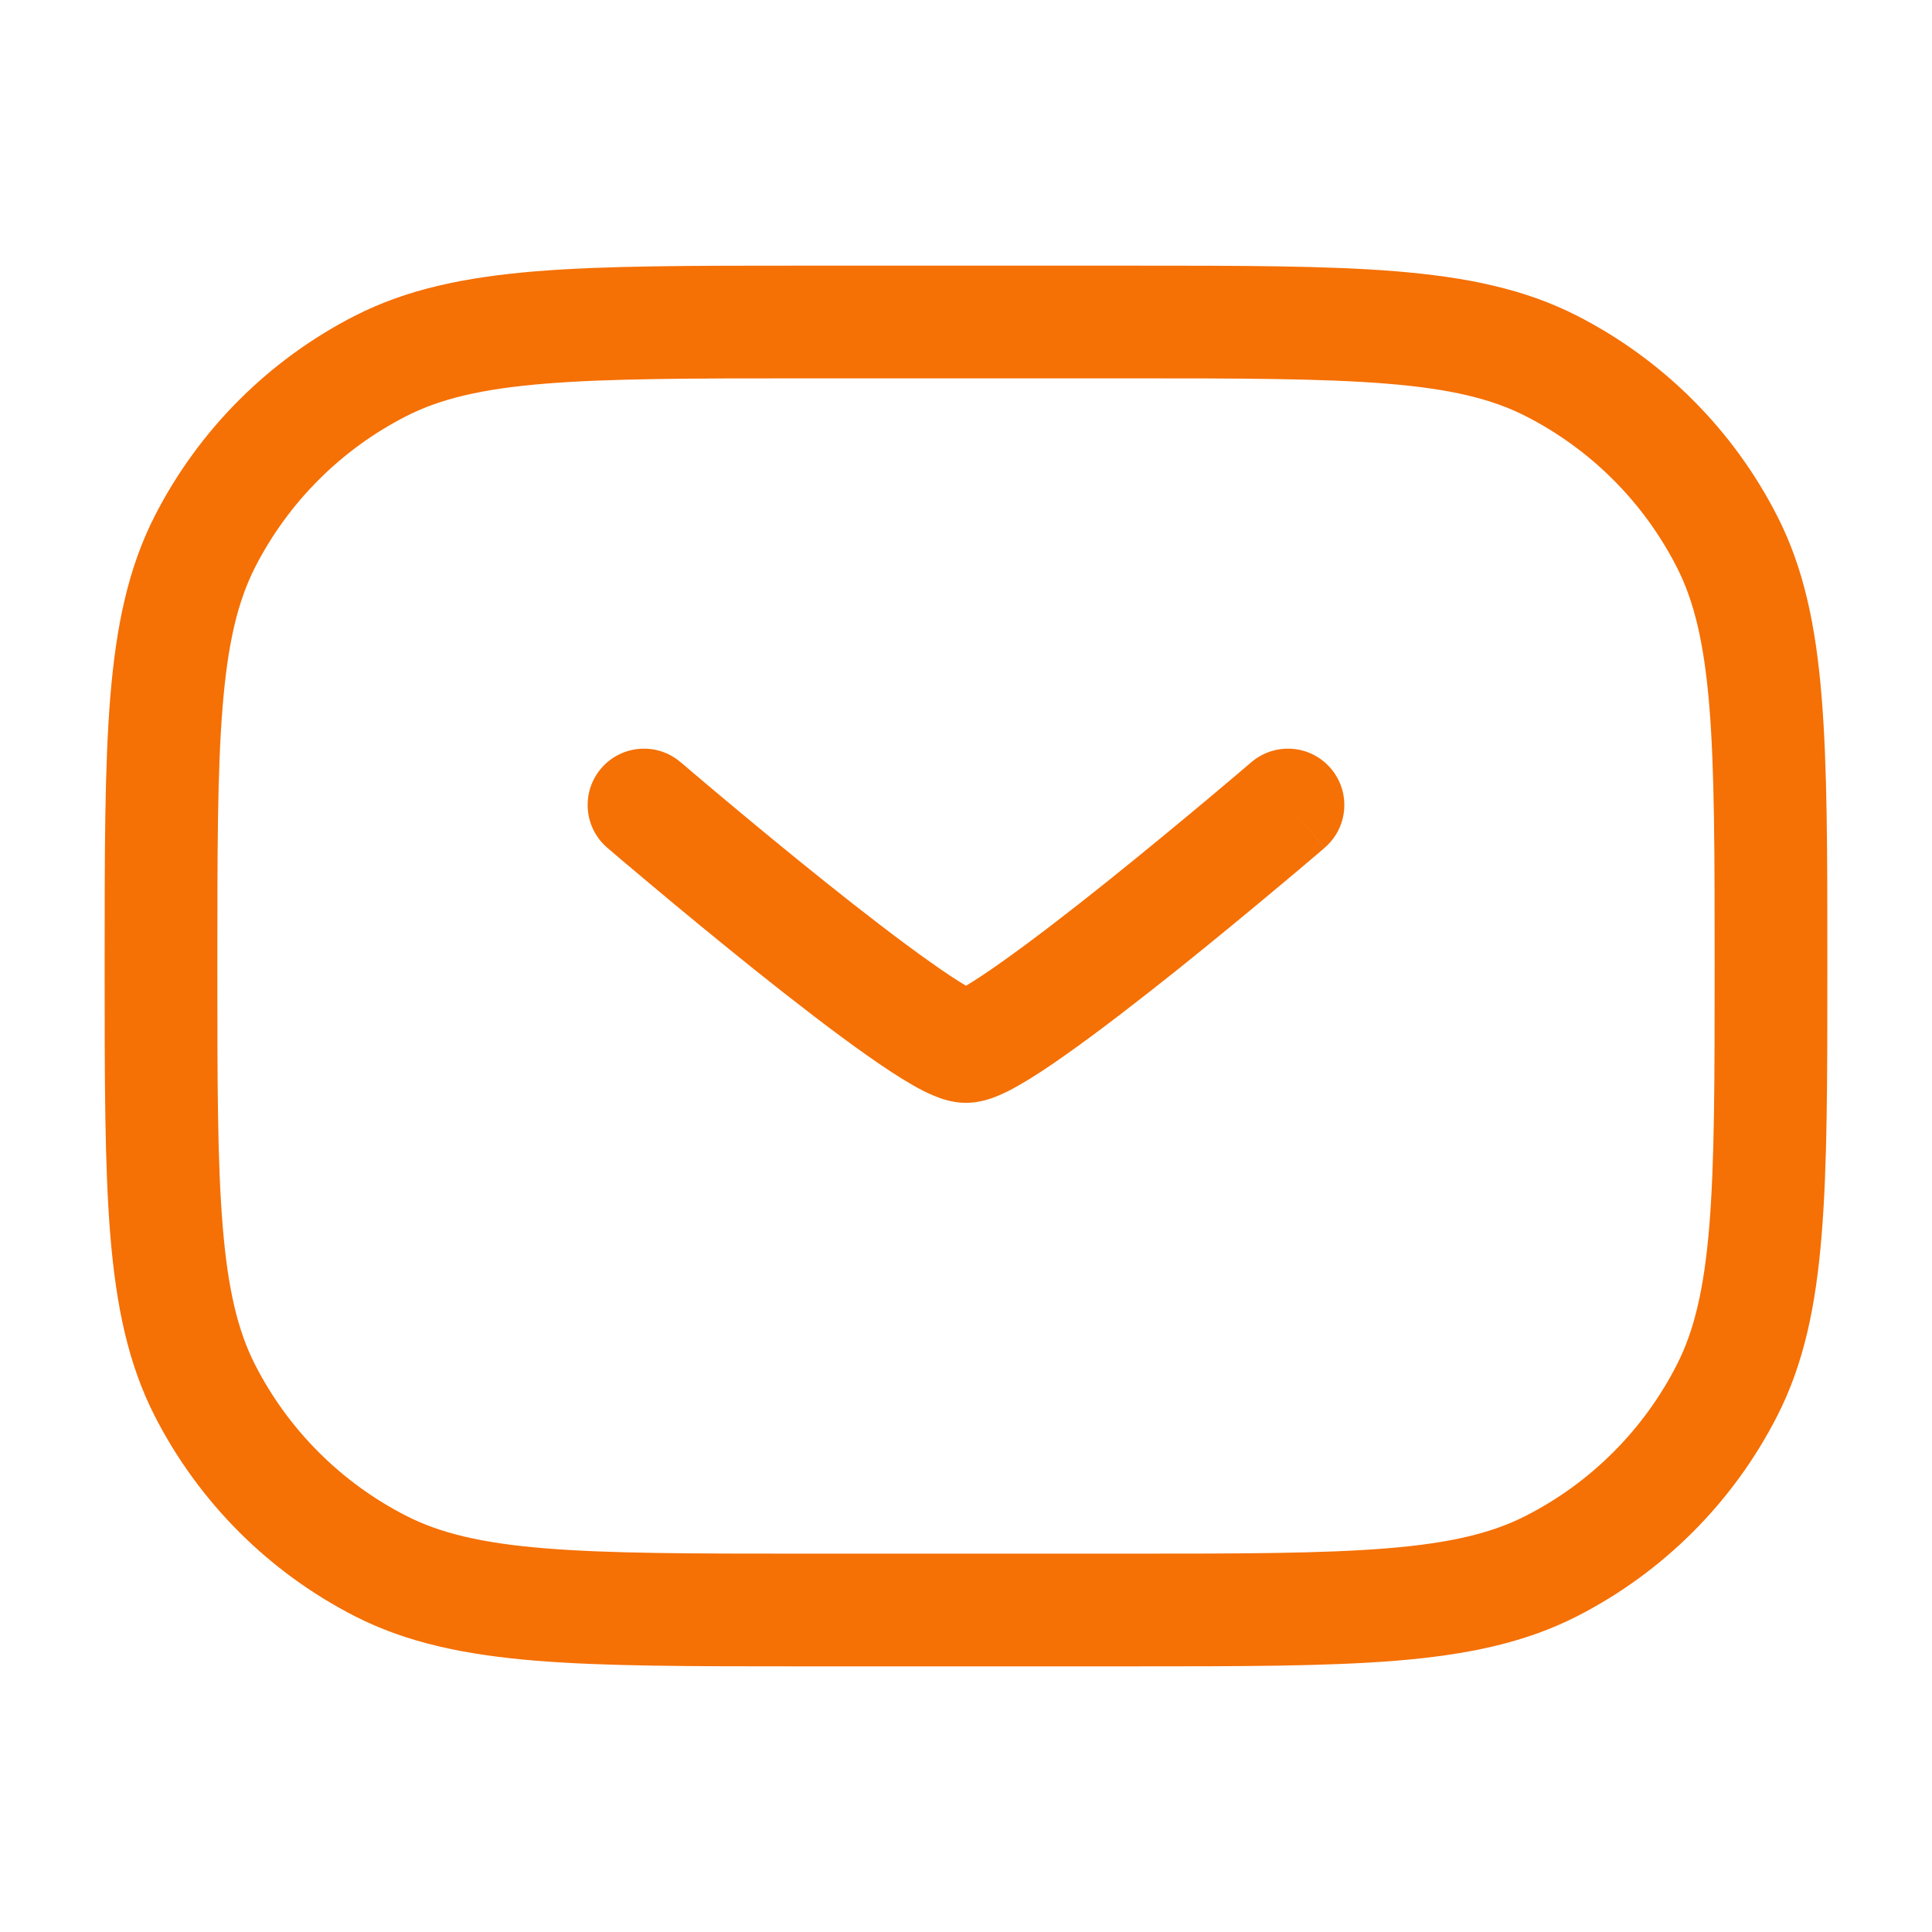 <svg width="24" height="24" viewBox="0 0 24 24" fill="none" xmlns="http://www.w3.org/2000/svg">
<path fill-rule="evenodd" clip-rule="evenodd" d="M9.968 3.3H14.031C15.405 3.3 16.479 3.3 17.341 3.37C18.218 3.442 18.938 3.59 19.588 3.921C20.66 4.468 21.532 5.34 22.078 6.412C22.41 7.062 22.558 7.782 22.629 8.659C22.7 9.521 22.7 10.595 22.7 11.969V12.031C22.7 13.405 22.7 14.479 22.629 15.341C22.558 16.218 22.41 16.938 22.078 17.588C21.532 18.66 20.66 19.532 19.588 20.079C18.938 20.41 18.218 20.558 17.341 20.63C16.479 20.7 15.405 20.7 14.031 20.7H9.968C8.595 20.7 7.521 20.7 6.659 20.63C5.782 20.558 5.062 20.41 4.412 20.079C3.34 19.532 2.468 18.66 1.921 17.588C1.59 16.938 1.442 16.218 1.37 15.341C1.3 14.479 1.3 13.405 1.3 12.031V11.969C1.3 10.595 1.3 9.521 1.37 8.659C1.442 7.782 1.59 7.062 1.921 6.412C2.468 5.34 3.34 4.468 4.412 3.921C5.062 3.59 5.782 3.442 6.659 3.37C7.521 3.3 8.595 3.3 9.968 3.3ZM6.773 4.766C5.982 4.83 5.467 4.955 5.048 5.169C4.239 5.581 3.581 6.239 3.168 7.048C2.955 7.468 2.83 7.983 2.766 8.773C2.7 9.572 2.7 10.588 2.7 12C2.7 13.412 2.7 14.428 2.766 15.227C2.83 16.017 2.955 16.533 3.168 16.952C3.581 17.761 4.239 18.419 5.048 18.831C5.467 19.045 5.982 19.17 6.773 19.234C7.571 19.299 8.588 19.3 10 19.3H14C15.412 19.3 16.428 19.299 17.227 19.234C18.017 19.17 18.532 19.045 18.952 18.831C19.761 18.419 20.419 17.761 20.831 16.952C21.045 16.533 21.169 16.017 21.234 15.227C21.299 14.428 21.3 13.412 21.3 12C21.3 10.588 21.299 9.572 21.234 8.773C21.169 7.983 21.045 7.468 20.831 7.048C20.419 6.239 19.761 5.581 18.952 5.169C18.532 4.955 18.017 4.83 17.227 4.766C16.428 4.701 15.412 4.7 14 4.7H10C8.588 4.7 7.571 4.701 6.773 4.766Z" fill="#F57005"/>
<path fill-rule="evenodd" clip-rule="evenodd" d="M7.468 9.545C7.72 9.251 8.162 9.217 8.455 9.469L8 10L7.544 10.531C7.251 10.28 7.217 9.838 7.468 9.545ZM12 12.245C11.888 12.179 11.742 12.083 11.568 11.959C11.186 11.69 10.715 11.326 10.25 10.954C9.786 10.583 9.337 10.211 9.004 9.932C8.837 9.793 8.7 9.676 8.604 9.595L8.494 9.501L8.455 9.469L8 10C7.544 10.531 7.544 10.531 7.544 10.531L7.585 10.566L7.698 10.663C7.796 10.746 7.936 10.864 8.105 11.005C8.443 11.289 8.901 11.667 9.375 12.047C9.847 12.424 10.345 12.81 10.76 13.103C10.967 13.249 11.165 13.381 11.337 13.479C11.422 13.528 11.514 13.576 11.605 13.613C11.677 13.643 11.825 13.7 12 13.7C12.174 13.7 12.323 13.643 12.395 13.613C12.486 13.576 12.577 13.528 12.662 13.479C12.834 13.381 13.033 13.249 13.239 13.103C13.655 12.81 14.152 12.424 14.625 12.047C15.099 11.667 15.556 11.289 15.895 11.005C16.064 10.864 16.204 10.746 16.301 10.663L16.415 10.566L16.455 10.532C16.455 10.532 16.455 10.531 16 10L16.455 10.531C16.749 10.28 16.783 9.838 16.531 9.545C16.28 9.251 15.838 9.217 15.544 9.469L15.506 9.501L15.396 9.595C15.3 9.676 15.162 9.793 14.996 9.932C14.662 10.211 14.213 10.583 13.75 10.954C13.285 11.326 12.813 11.69 12.432 11.959C12.257 12.083 12.111 12.179 12 12.245ZM12.14 12.32C12.14 12.32 12.14 12.32 12.14 12.32V12.32Z" fill="#F57005"/>
</svg>
